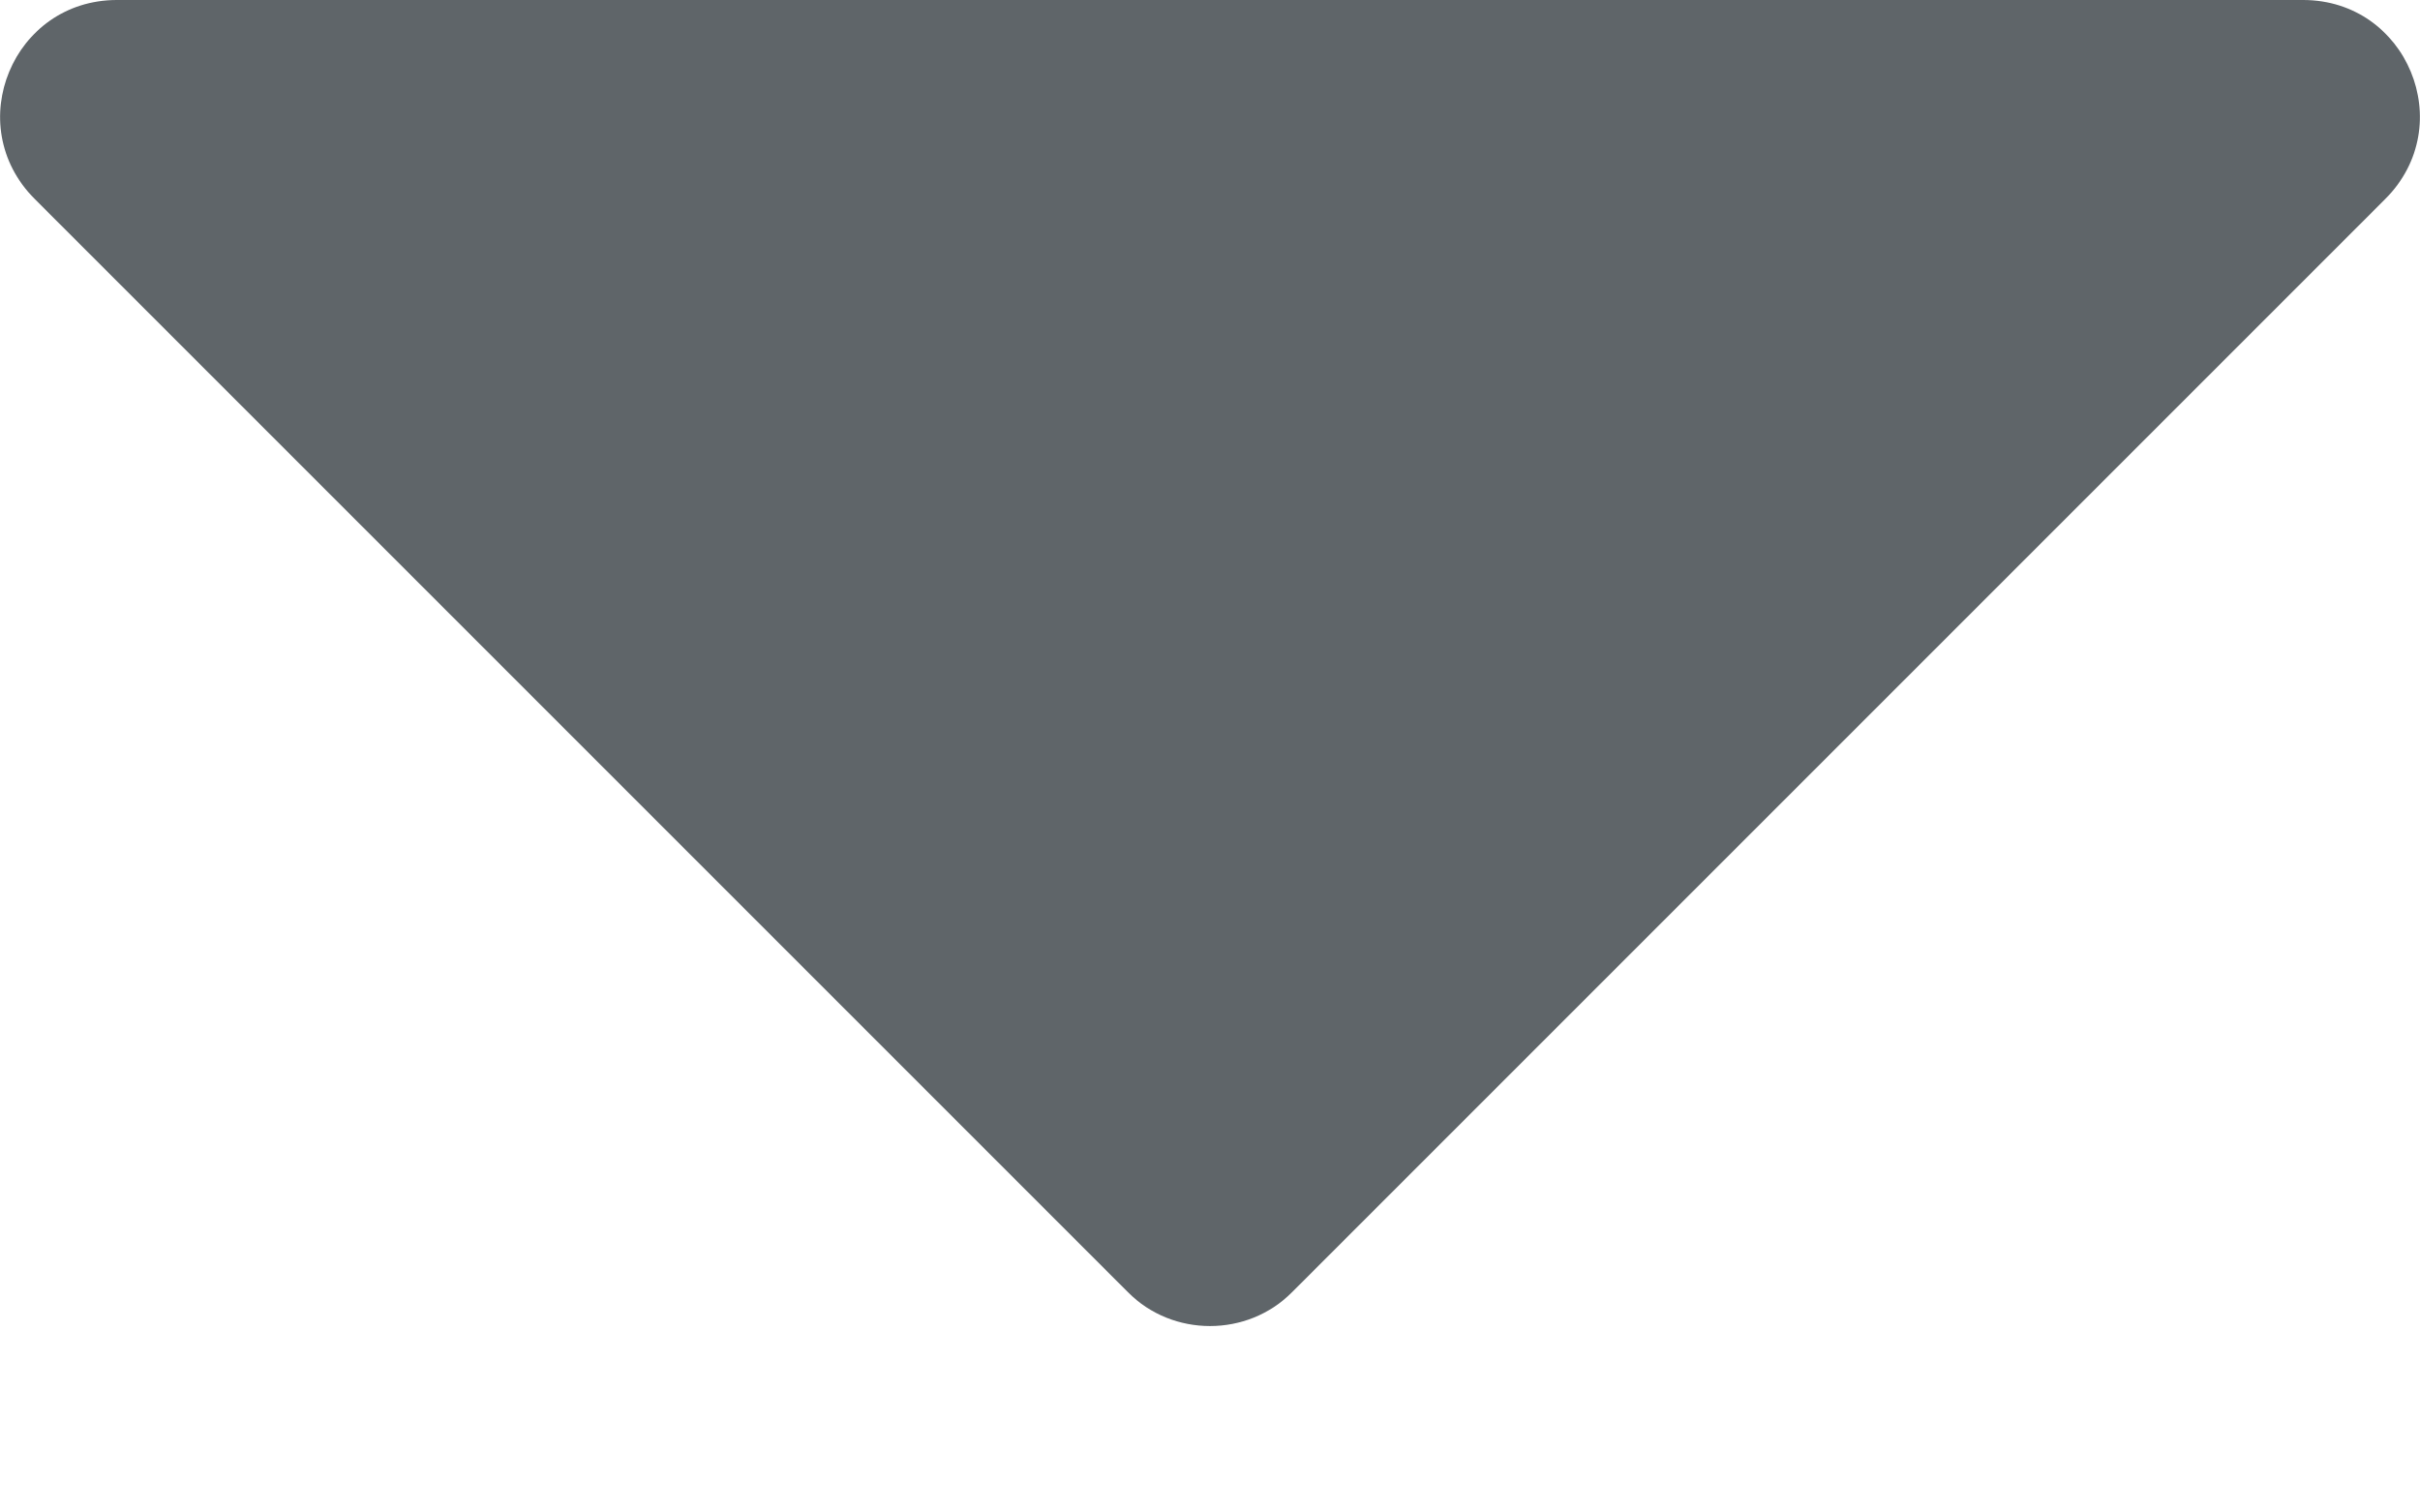 <svg width="8" height="5" viewBox="0 0 8 5" fill="none" xmlns="http://www.w3.org/2000/svg">
<path d="M7.614 0H0.386C0.044 0 -0.13 0.413 0.115 0.658L3.729 4.272C3.877 4.421 4.123 4.421 4.271 4.272L7.885 0.658C8.13 0.413 7.956 0 7.614 0Z" fill="#5F6569"/>
</svg>
